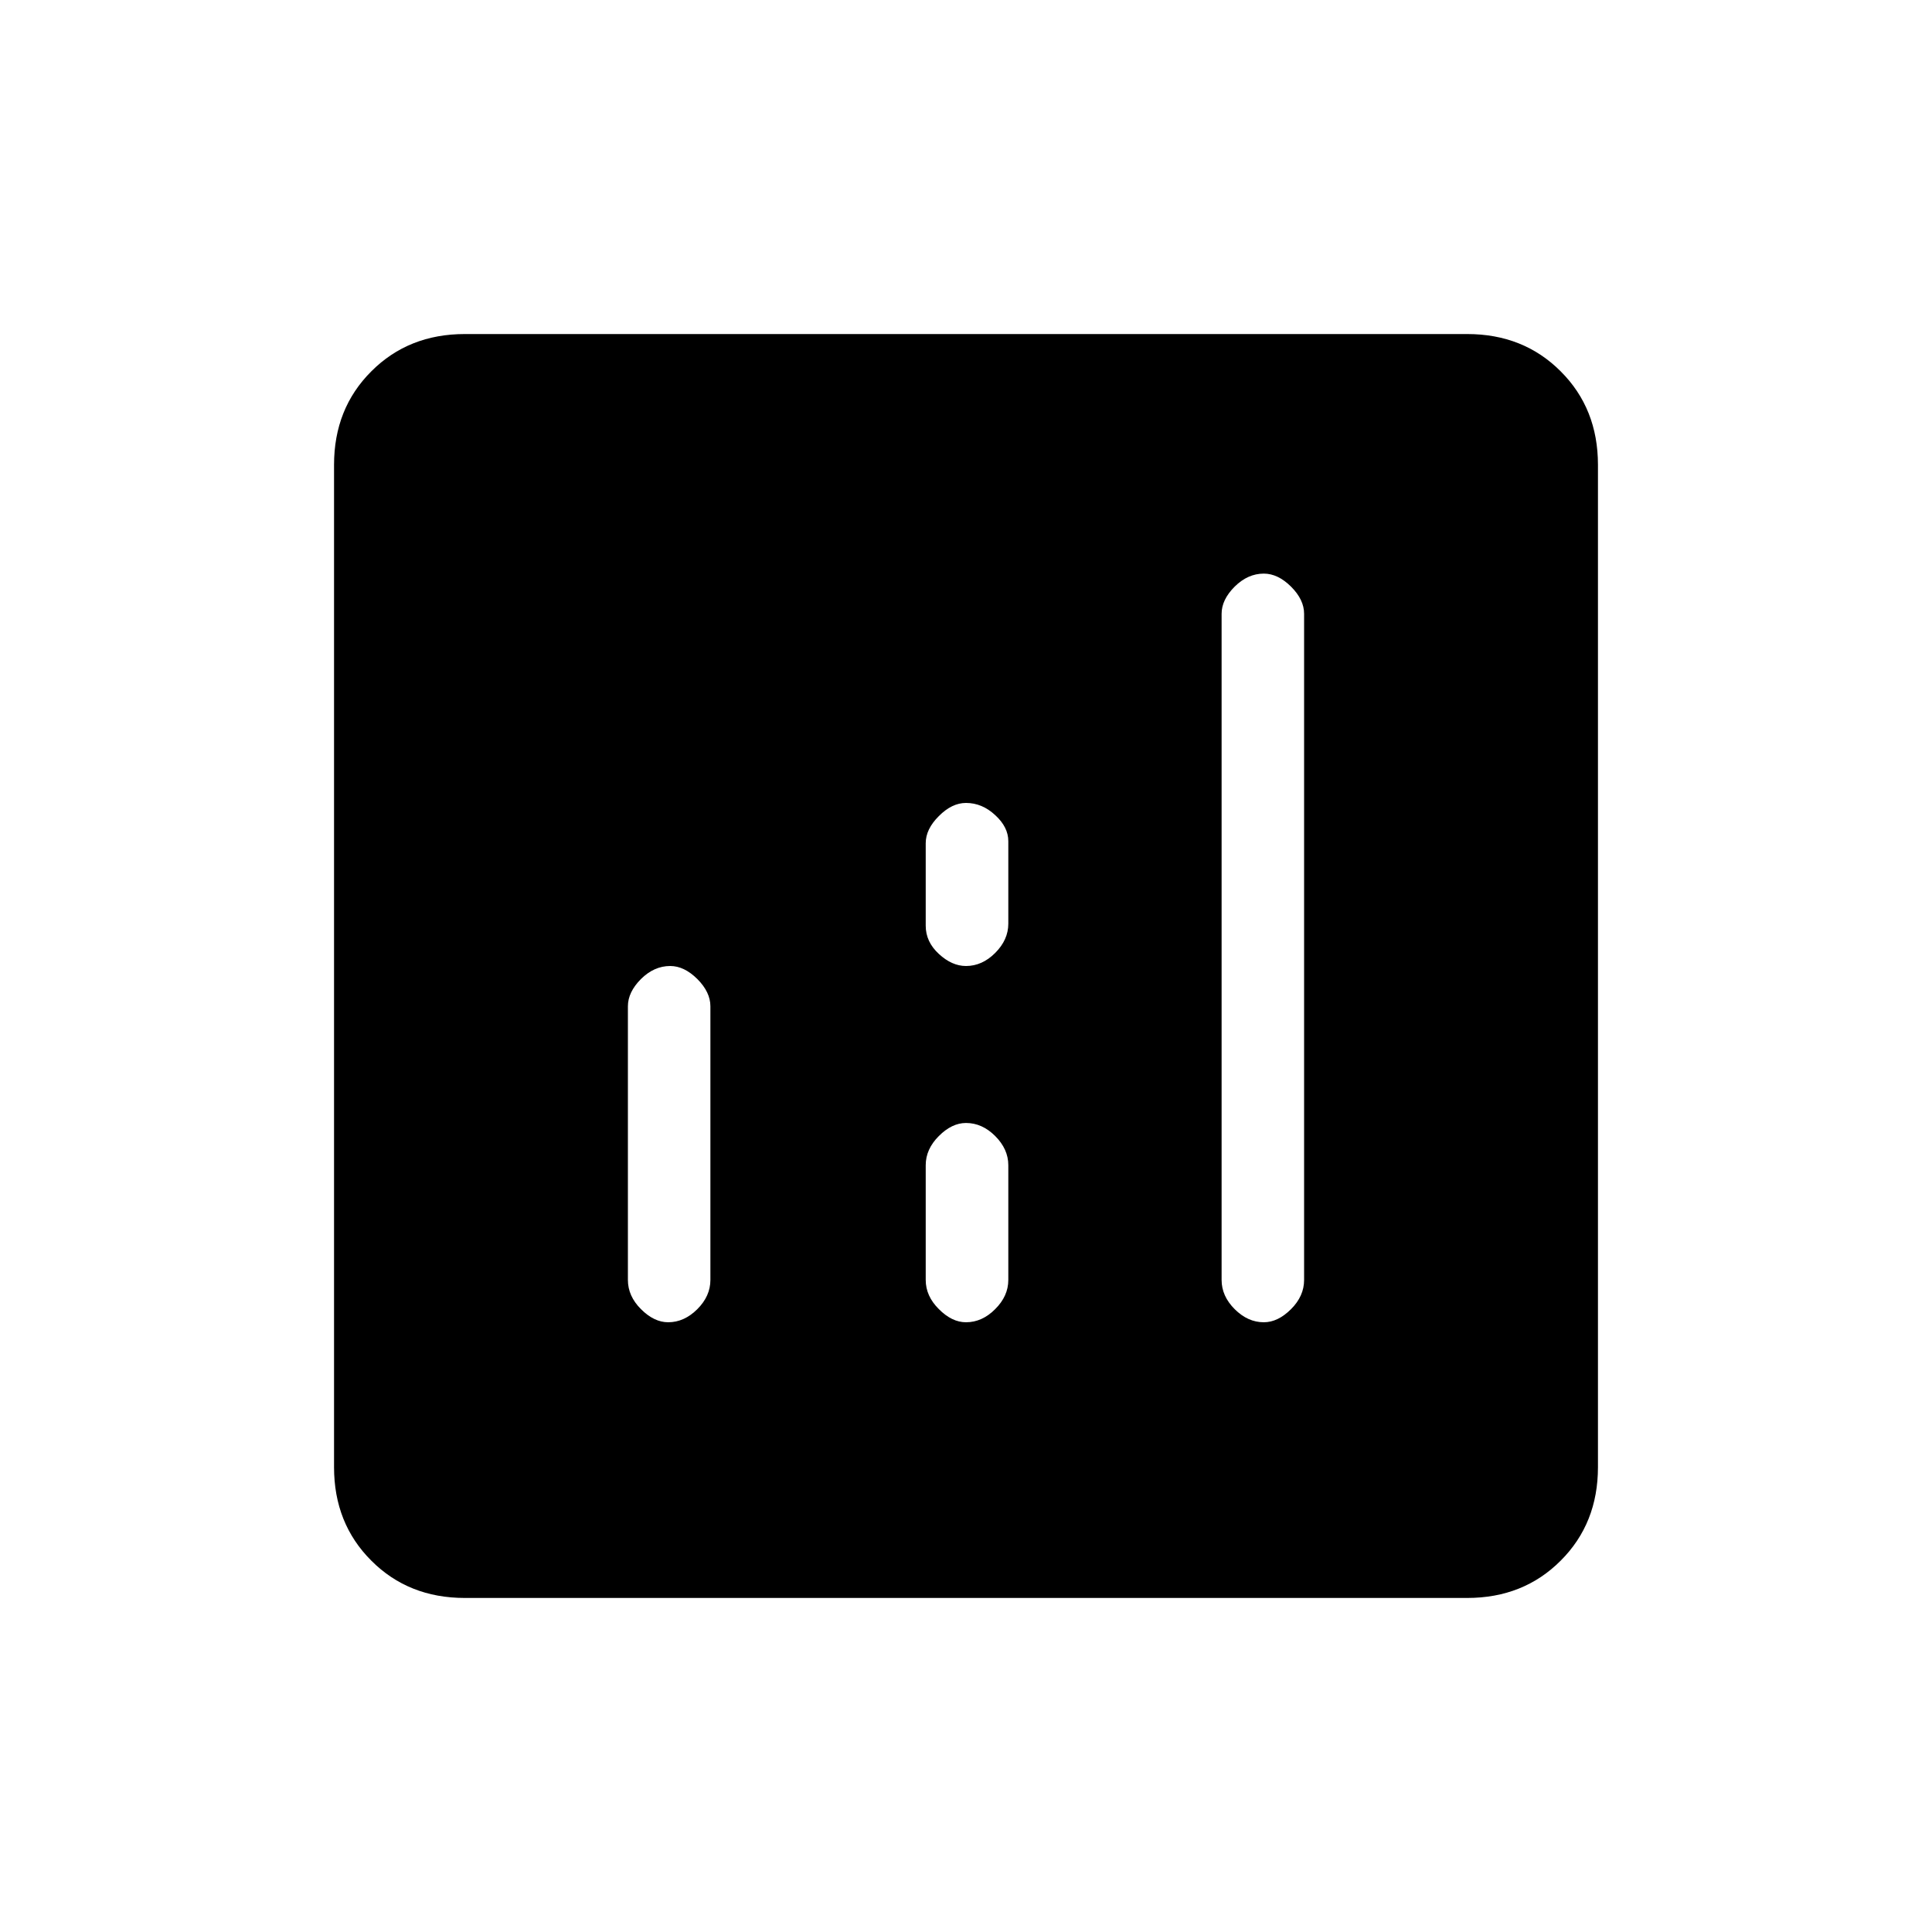 <svg xmlns="http://www.w3.org/2000/svg" height="20" width="20"><path d="M4.812 16.542Q4.229 16.542 3.844 16.156Q3.458 15.771 3.458 15.188V4.812Q3.458 4.229 3.844 3.844Q4.229 3.458 4.812 3.458H15.188Q15.771 3.458 16.156 3.844Q16.542 4.229 16.542 4.812V15.188Q16.542 15.771 16.156 16.156Q15.771 16.542 15.188 16.542ZM6.917 13.688Q7.083 13.688 7.219 13.552Q7.354 13.417 7.354 13.25V10.417Q7.354 10.271 7.219 10.135Q7.083 10 6.938 10Q6.771 10 6.635 10.135Q6.5 10.271 6.5 10.417V13.25Q6.5 13.417 6.635 13.552Q6.771 13.688 6.917 13.688ZM13.083 13.688Q13.229 13.688 13.365 13.552Q13.5 13.417 13.5 13.25V6.354Q13.5 6.208 13.365 6.073Q13.229 5.938 13.083 5.938Q12.917 5.938 12.781 6.073Q12.646 6.208 12.646 6.354V13.25Q12.646 13.417 12.781 13.552Q12.917 13.688 13.083 13.688ZM10 13.688Q10.167 13.688 10.302 13.552Q10.438 13.417 10.438 13.25V12.062Q10.438 11.896 10.302 11.76Q10.167 11.625 10 11.625Q9.854 11.625 9.719 11.76Q9.583 11.896 9.583 12.062V13.25Q9.583 13.417 9.719 13.552Q9.854 13.688 10 13.688ZM10 10Q10.167 10 10.302 9.865Q10.438 9.729 10.438 9.562V8.708Q10.438 8.562 10.302 8.438Q10.167 8.312 10 8.312Q9.854 8.312 9.719 8.448Q9.583 8.583 9.583 8.729V9.583Q9.583 9.75 9.719 9.875Q9.854 10 10 10Z"/></svg>